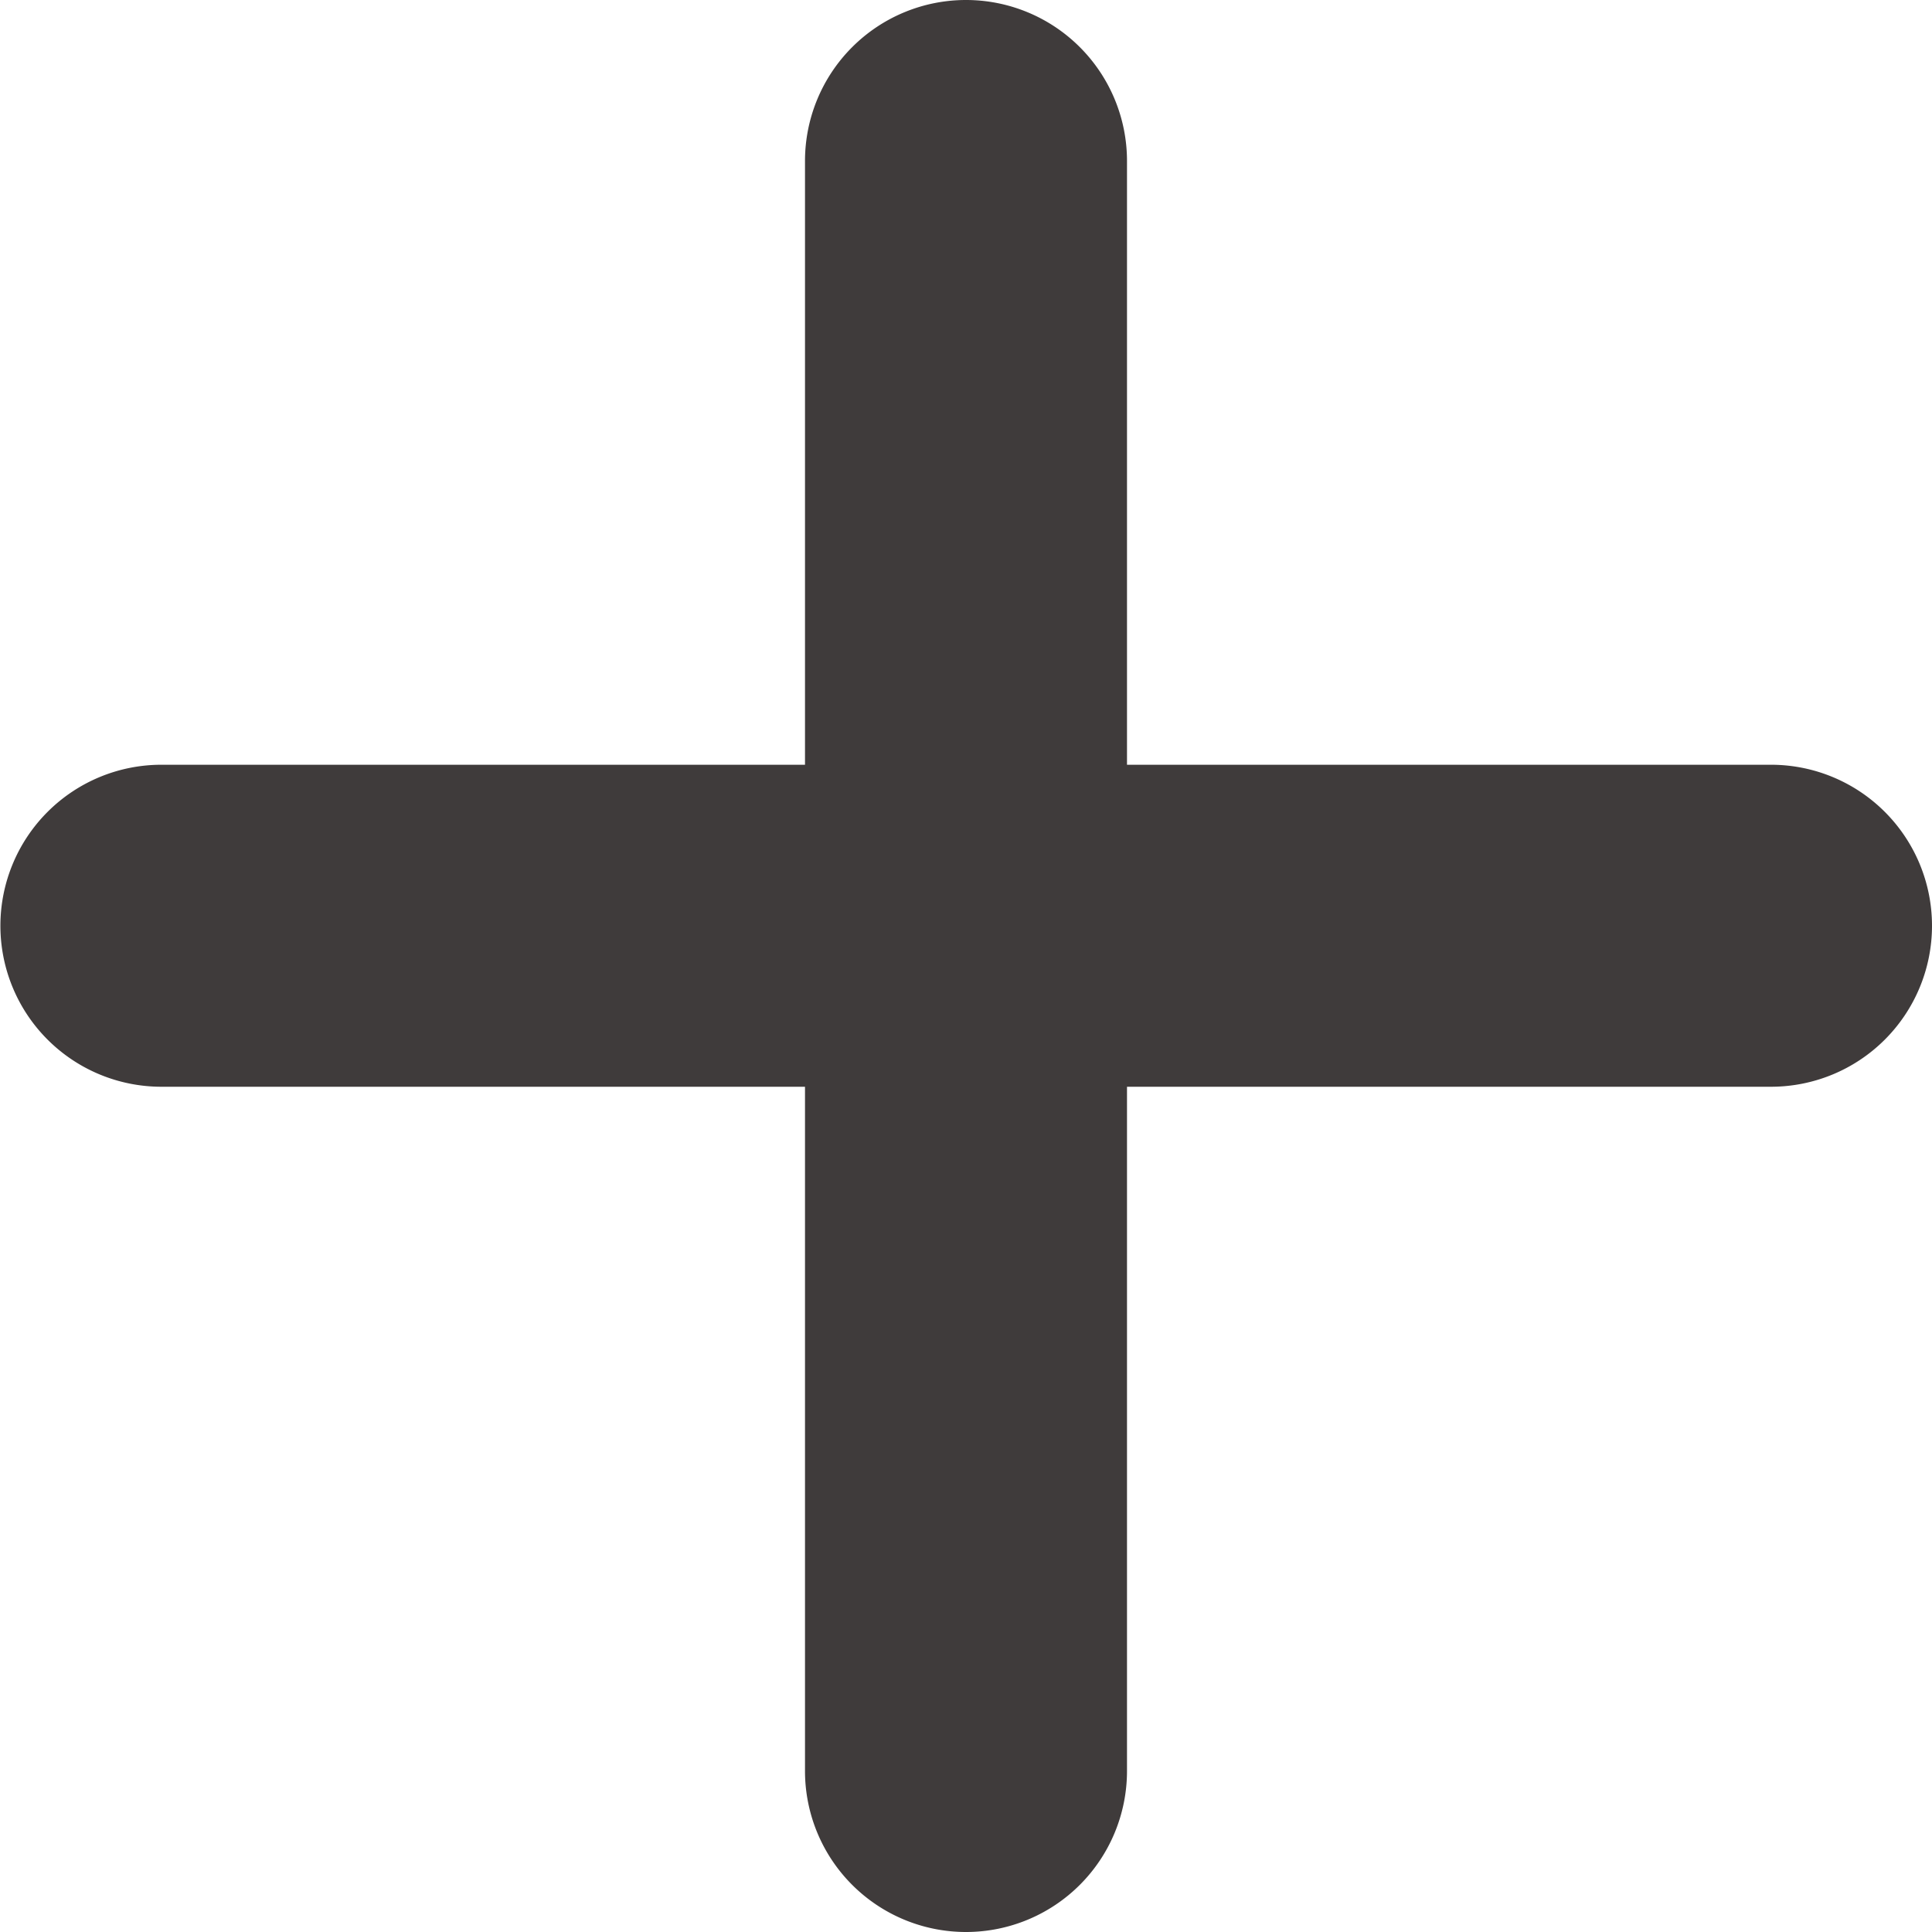 <svg id="Icon_Add" data-name="Icon/Add" xmlns="http://www.w3.org/2000/svg" width="24" height="24" viewBox="0 0 24 24">
  <path data-name="Icon Color" d="M10,22V13.5H2.005a2,2,0,1,1,0-4H10v-7.5a2,2,0,1,1,4,0V9.5H22a2,2,0,1,1,0,4H14V22a2,2,0,1,1-4,0Z" fill="#3f3b3b"/>
</svg>
